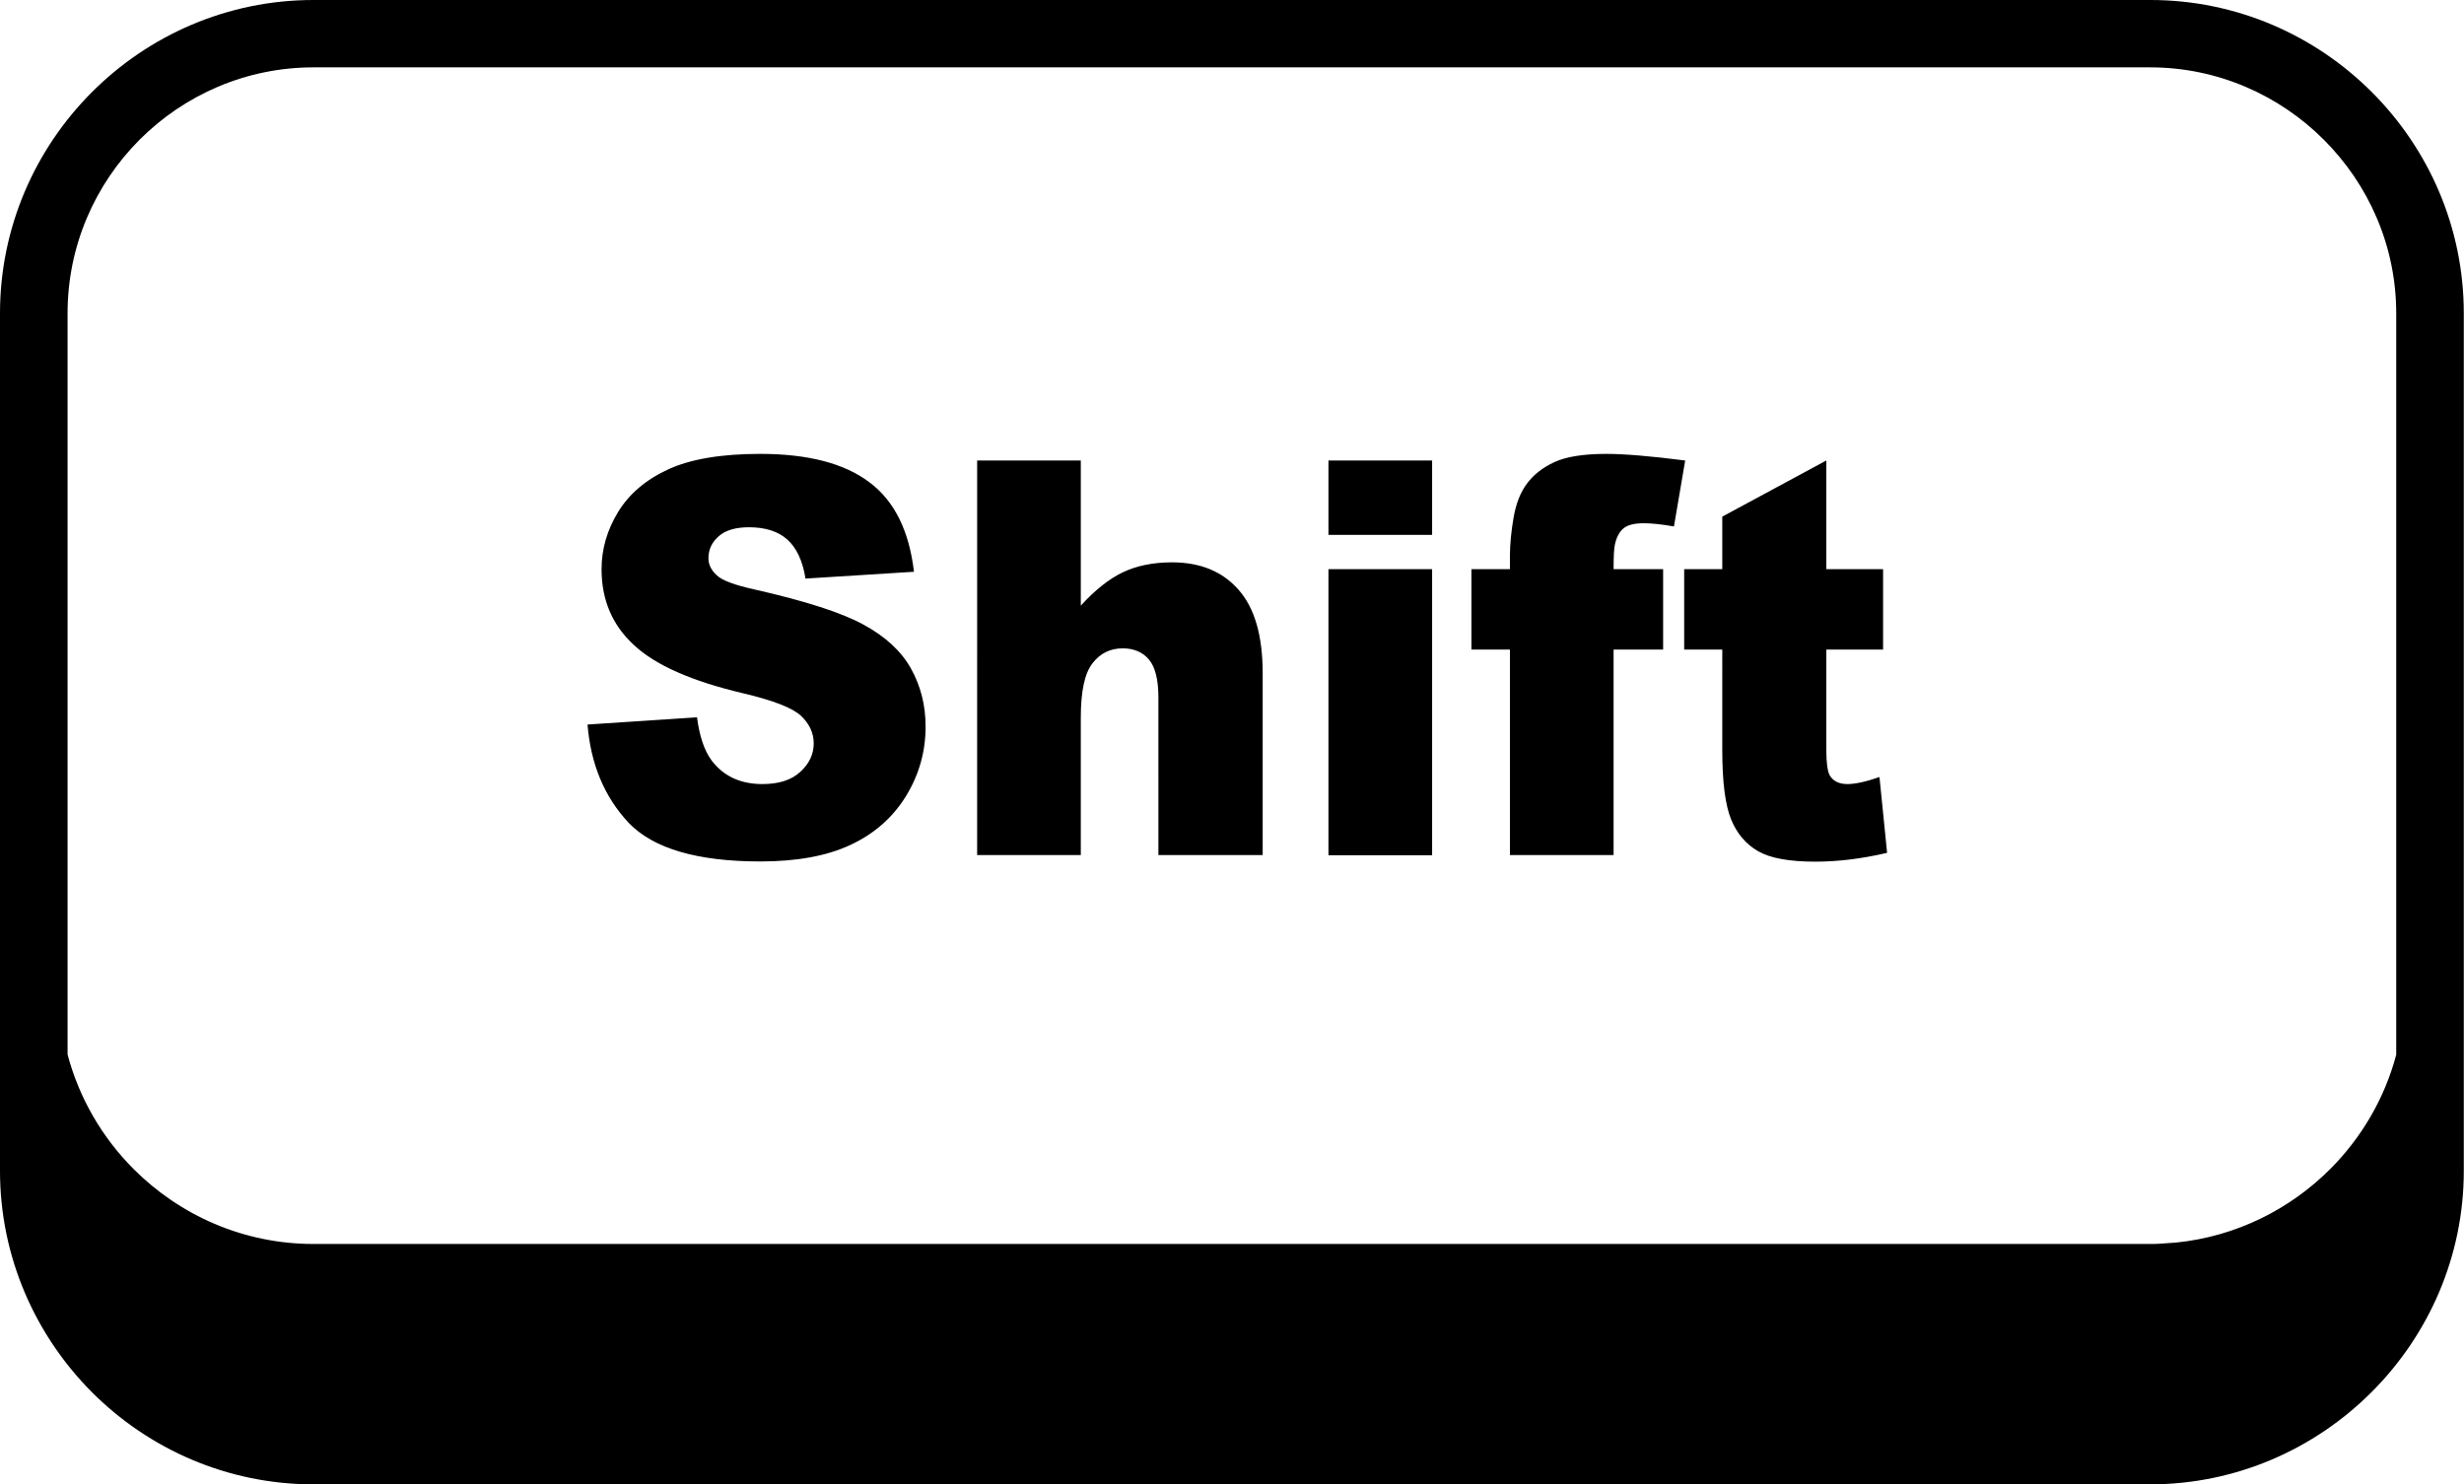 <?xml version="1.0" encoding="utf-8"?><svg version="1.1" id="Layer_1" xmlns="http://www.w3.org/2000/svg" xmlns:xlink="http://www.w3.org/1999/xlink" x="0px" y="0px" viewBox="0 0 122.88 74.03" style="enable-background:new 0 0 122.88 74.03" xml:space="preserve"><style type="text/css">.st0{fill-rule:evenodd;clip-rule:evenodd;}</style><g><path class="st0" d="M15.63,0h91.61c4.3,0,8.21,1.76,11.04,4.59c2.84,2.84,4.59,6.75,4.59,11.04V58.4c0,4.29-1.76,8.2-4.6,11.04 c-2.83,2.83-6.74,4.6-11.04,4.6H15.63c-4.3,0-8.21-1.76-11.04-4.59C1.76,66.61,0,62.7,0,58.4V15.63c0-4.3,1.76-8.21,4.59-11.04 C7.42,1.76,11.33,0,15.63,0L15.63,0z M29.3,36.14l5.46-0.36c0.12,0.93,0.36,1.65,0.72,2.14c0.59,0.79,1.44,1.19,2.54,1.19 c0.82,0,1.45-0.2,1.89-0.61c0.45-0.41,0.67-0.88,0.67-1.42c0-0.51-0.21-0.97-0.63-1.37c-0.42-0.4-1.4-0.78-2.94-1.14 c-2.52-0.6-4.32-1.39-5.39-2.39c-1.08-0.99-1.62-2.25-1.62-3.79c0-1.01,0.28-1.96,0.83-2.86c0.55-0.9,1.39-1.61,2.5-2.12 c1.11-0.51,2.64-0.77,4.58-0.77c2.38,0,4.19,0.47,5.44,1.41c1.25,0.93,1.99,2.42,2.23,4.47l-5.41,0.34 c-0.14-0.89-0.45-1.54-0.91-1.95c-0.46-0.41-1.1-0.61-1.91-0.61c-0.67,0-1.17,0.15-1.51,0.45c-0.34,0.3-0.51,0.66-0.51,1.1 c0,0.31,0.14,0.59,0.41,0.84c0.26,0.26,0.91,0.5,1.92,0.72c2.51,0.57,4.31,1.15,5.39,1.74c1.09,0.59,1.88,1.31,2.37,2.18 c0.49,0.87,0.74,1.84,0.74,2.91c0,1.26-0.33,2.42-0.99,3.49c-0.66,1.06-1.58,1.87-2.77,2.42c-1.18,0.55-2.67,0.82-4.48,0.82 c-3.16,0-5.35-0.65-6.57-1.93C30.15,39.76,29.46,38.13,29.3,36.14L29.3,36.14z M48.73,22.97h5.17v7.24c0.7-0.77,1.4-1.33,2.09-1.66 c0.69-0.33,1.51-0.5,2.46-0.5c1.4,0,2.51,0.45,3.31,1.36c0.81,0.91,1.21,2.3,1.21,4.17v9.07h-5.2V34.8c0-0.9-0.16-1.53-0.47-1.9 c-0.31-0.37-0.75-0.56-1.31-0.56c-0.62,0-1.13,0.25-1.51,0.75c-0.39,0.5-0.58,1.4-0.58,2.7v6.86h-5.17V22.97L48.73,22.97z M66.25,22.97h5.17v3.71h-5.17V22.97L66.25,22.97z M66.25,28.39h5.17v14.27h-5.17V28.39L66.25,28.39z M80.47,28.39h2.47v4.01h-2.47 v10.25h-5.17V32.4h-1.92v-4.01h1.92v-0.64c0-0.58,0.06-1.22,0.18-1.92c0.12-0.7,0.34-1.27,0.67-1.71c0.33-0.44,0.78-0.8,1.37-1.07 c0.58-0.27,1.45-0.41,2.58-0.41c0.91,0,2.22,0.11,3.94,0.33l-0.56,3.29c-0.62-0.11-1.12-0.16-1.5-0.16c-0.47,0-0.8,0.08-1.01,0.25 c-0.2,0.16-0.35,0.43-0.43,0.79C80.49,27.33,80.47,27.75,80.47,28.39L80.47,28.39z M91.08,22.97v5.42h2.83v4.01h-2.83v5.05 c0,0.6,0.06,1.01,0.16,1.21c0.17,0.3,0.47,0.45,0.89,0.45c0.38,0,0.91-0.11,1.6-0.35l0.38,3.78c-1.28,0.3-2.47,0.44-3.58,0.44 c-1.29,0-2.24-0.17-2.85-0.52c-0.61-0.35-1.06-0.88-1.35-1.59c-0.29-0.71-0.44-1.86-0.44-3.46V32.4h-1.9v-4.01h1.9v-2.62 L91.08,22.97L91.08,22.97z M3.37,52.6c0.58,2.19,1.74,4.16,3.3,5.72c2.3,2.3,5.47,3.73,8.96,3.73h91.61c0.14,0,0.28,0,0.42-0.01 l0.86-0.06c2.98-0.3,5.67-1.65,7.68-3.66c1.56-1.56,2.72-3.52,3.3-5.71V15.63c0-3.37-1.38-6.43-3.61-8.66 c-2.22-2.22-5.29-3.61-8.66-3.61H15.63c-3.37,0-6.44,1.38-8.66,3.6c-2.22,2.22-3.6,5.29-3.6,8.66V52.6L3.37,52.6z"/></g></svg>